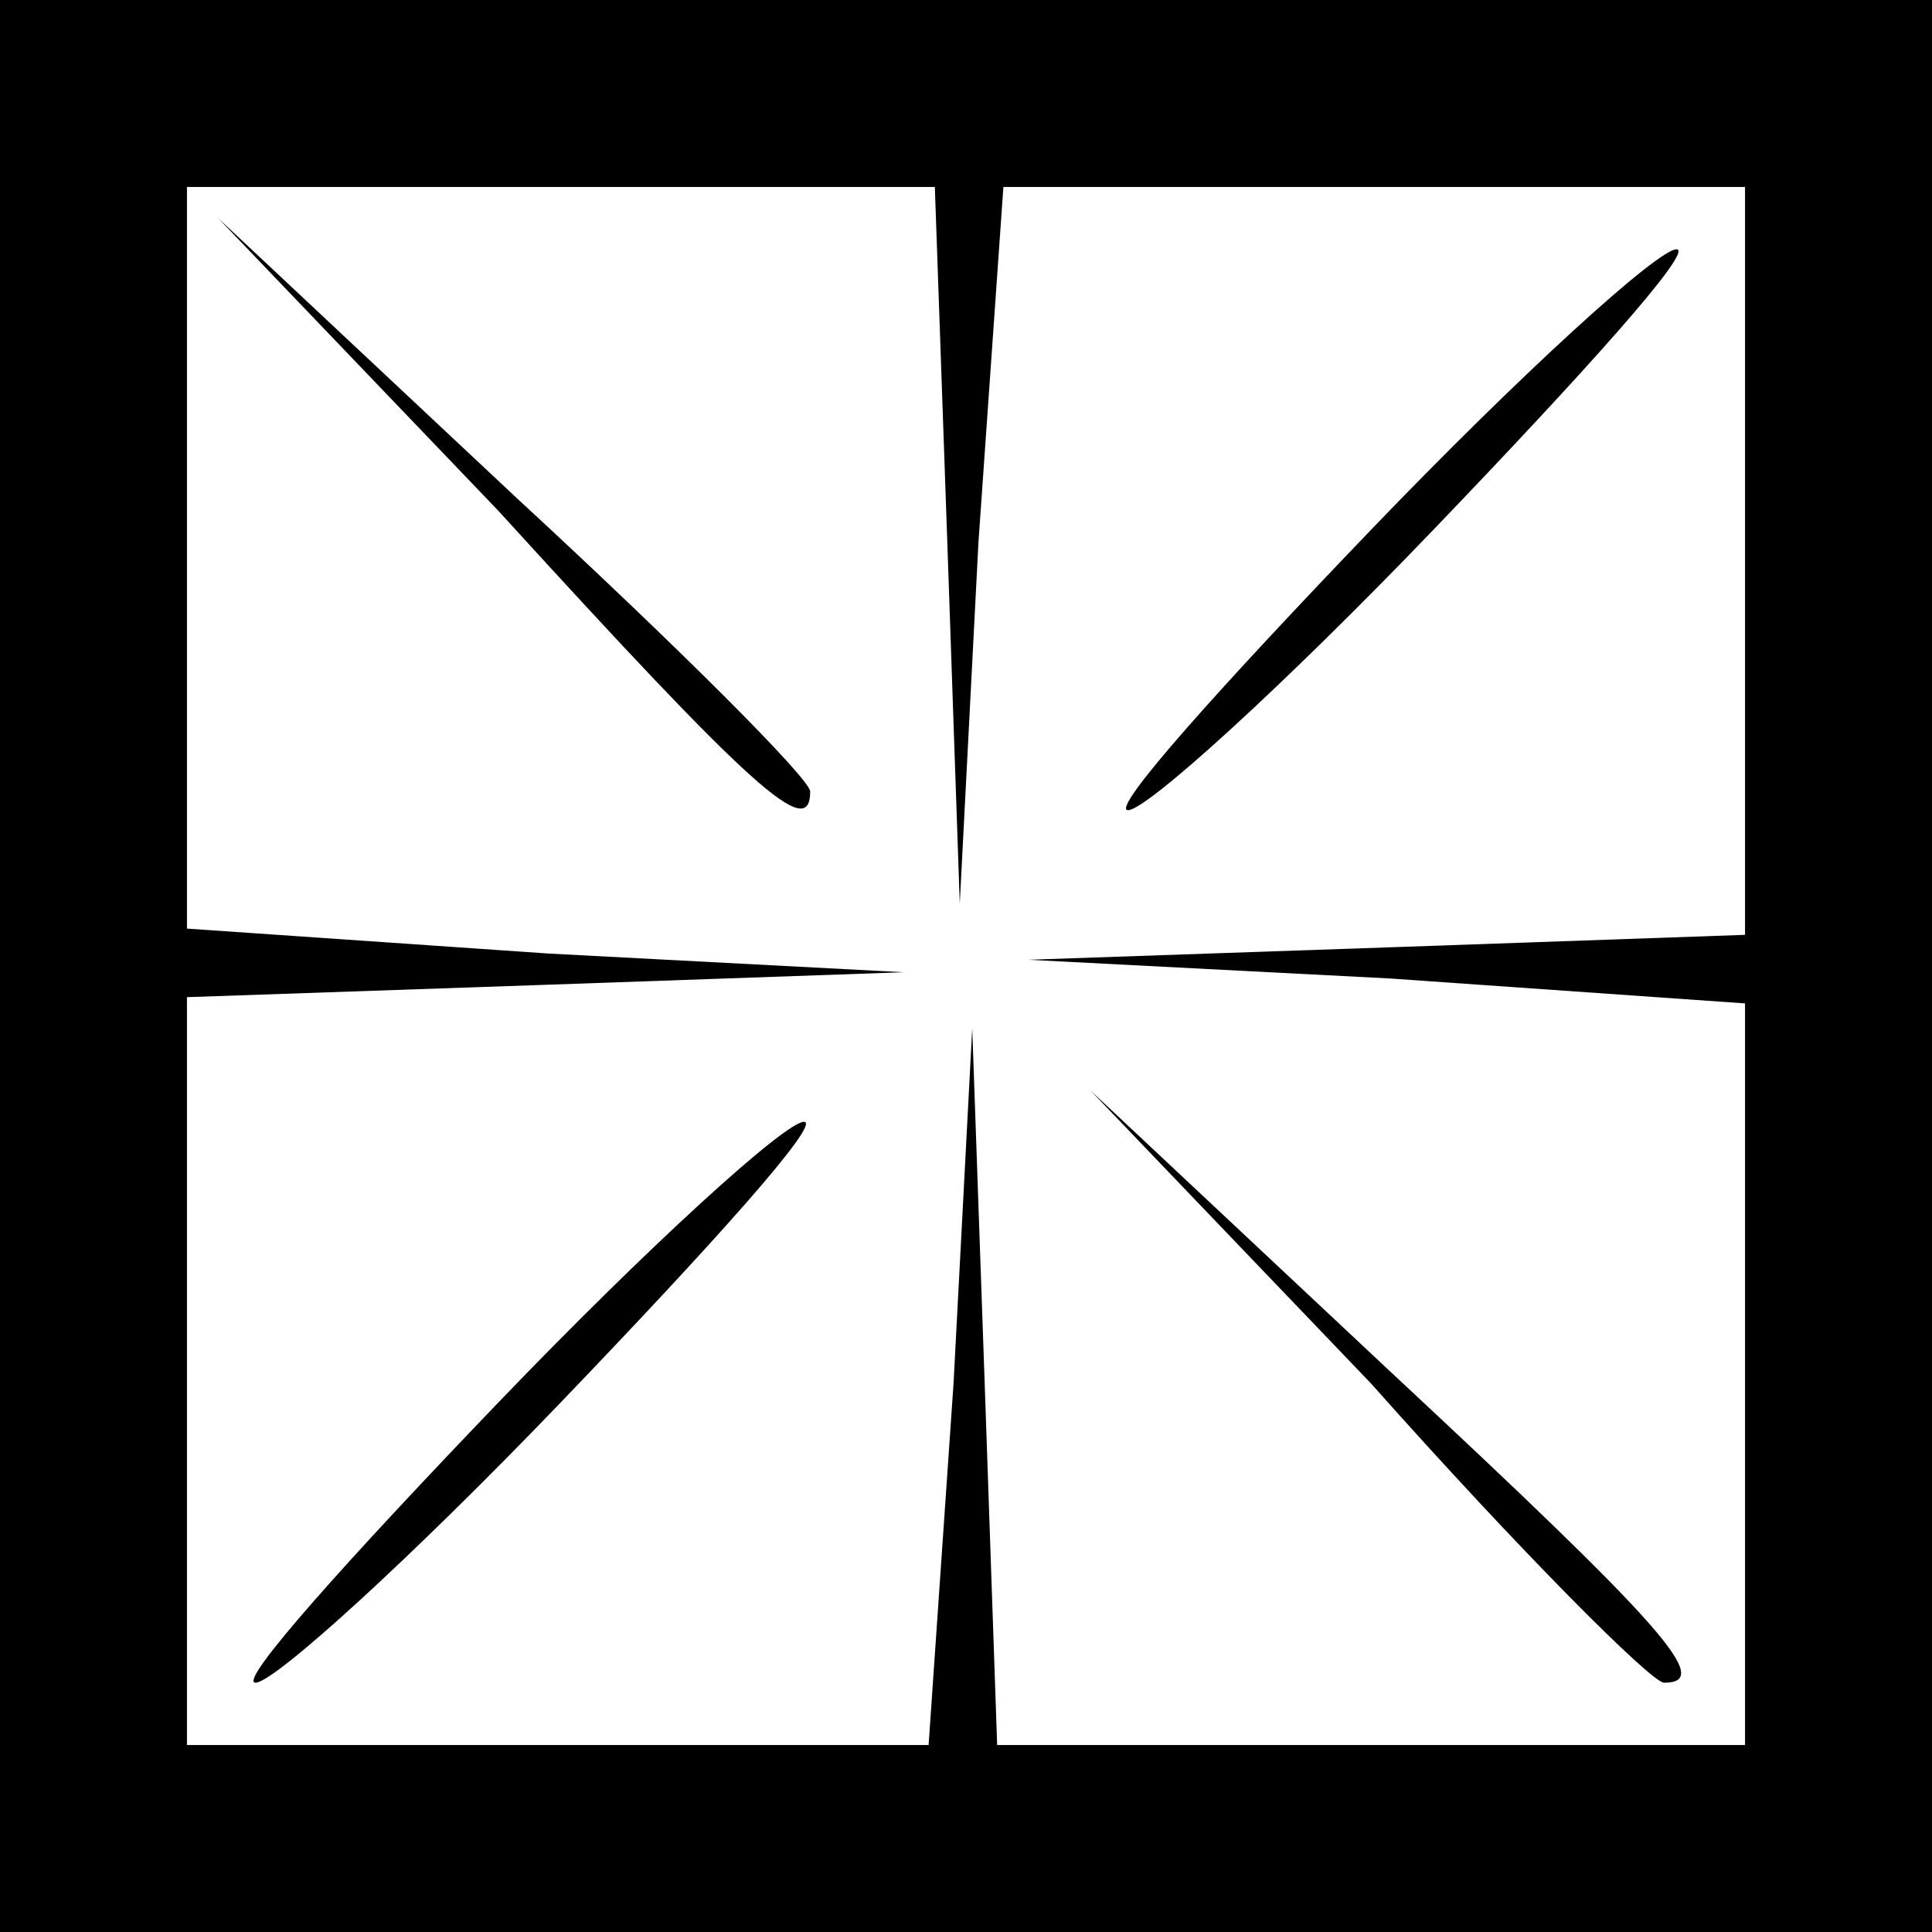 <?xml version="1.0" standalone="no"?>
<!DOCTYPE svg PUBLIC "-//W3C//DTD SVG 20010904//EN"
 "http://www.w3.org/TR/2001/REC-SVG-20010904/DTD/svg10.dtd">
<svg version="1.0" xmlns="http://www.w3.org/2000/svg"
 width="31pt" height="31pt" viewBox="0 0 31 31"
 preserveAspectRatio="xMidYMid meet">
<g transform="translate(0,31) scale(0.1,-0.1)"
fill="#000000" stroke="none">
<path d="M0 155 l0 -155 155 0 155 0 0 155 0 155 -155 0 -155 0 0 -155z m152
68 l2 -58 3 58 4 57 59 0 60 0 0 -60 0 -60 -57 -2 -58 -2 58 -3 57 -4 0 -59 0
-60 -60 0 -60 0 -2 58 -2 57 -3 -57 -4 -58 -59 0 -60 0 0 60 0 60 58 2 57 2
-57 3 -58 4 0 59 0 60 60 0 60 0 2 -57z"/>
<path d="M80 228 c41 -45 50 -53 50 -45 0 2 -21 23 -47 47 l-48 45 45 -47z"/>
<path d="M220 225 c-24 -25 -42 -45 -39 -45 3 0 25 20 49 45 24 25 42 45 39
45 -3 0 -25 -20 -49 -45z"/>
<path d="M80 85 c-24 -25 -42 -45 -39 -45 3 0 25 20 49 45 24 25 42 45 39 45
-3 0 -25 -20 -49 -45z"/>
<path d="M220 88 c24 -27 45 -48 47 -48 8 0 0 9 -44 50 l-48 45 45 -47z"/>
</g>
</svg>
